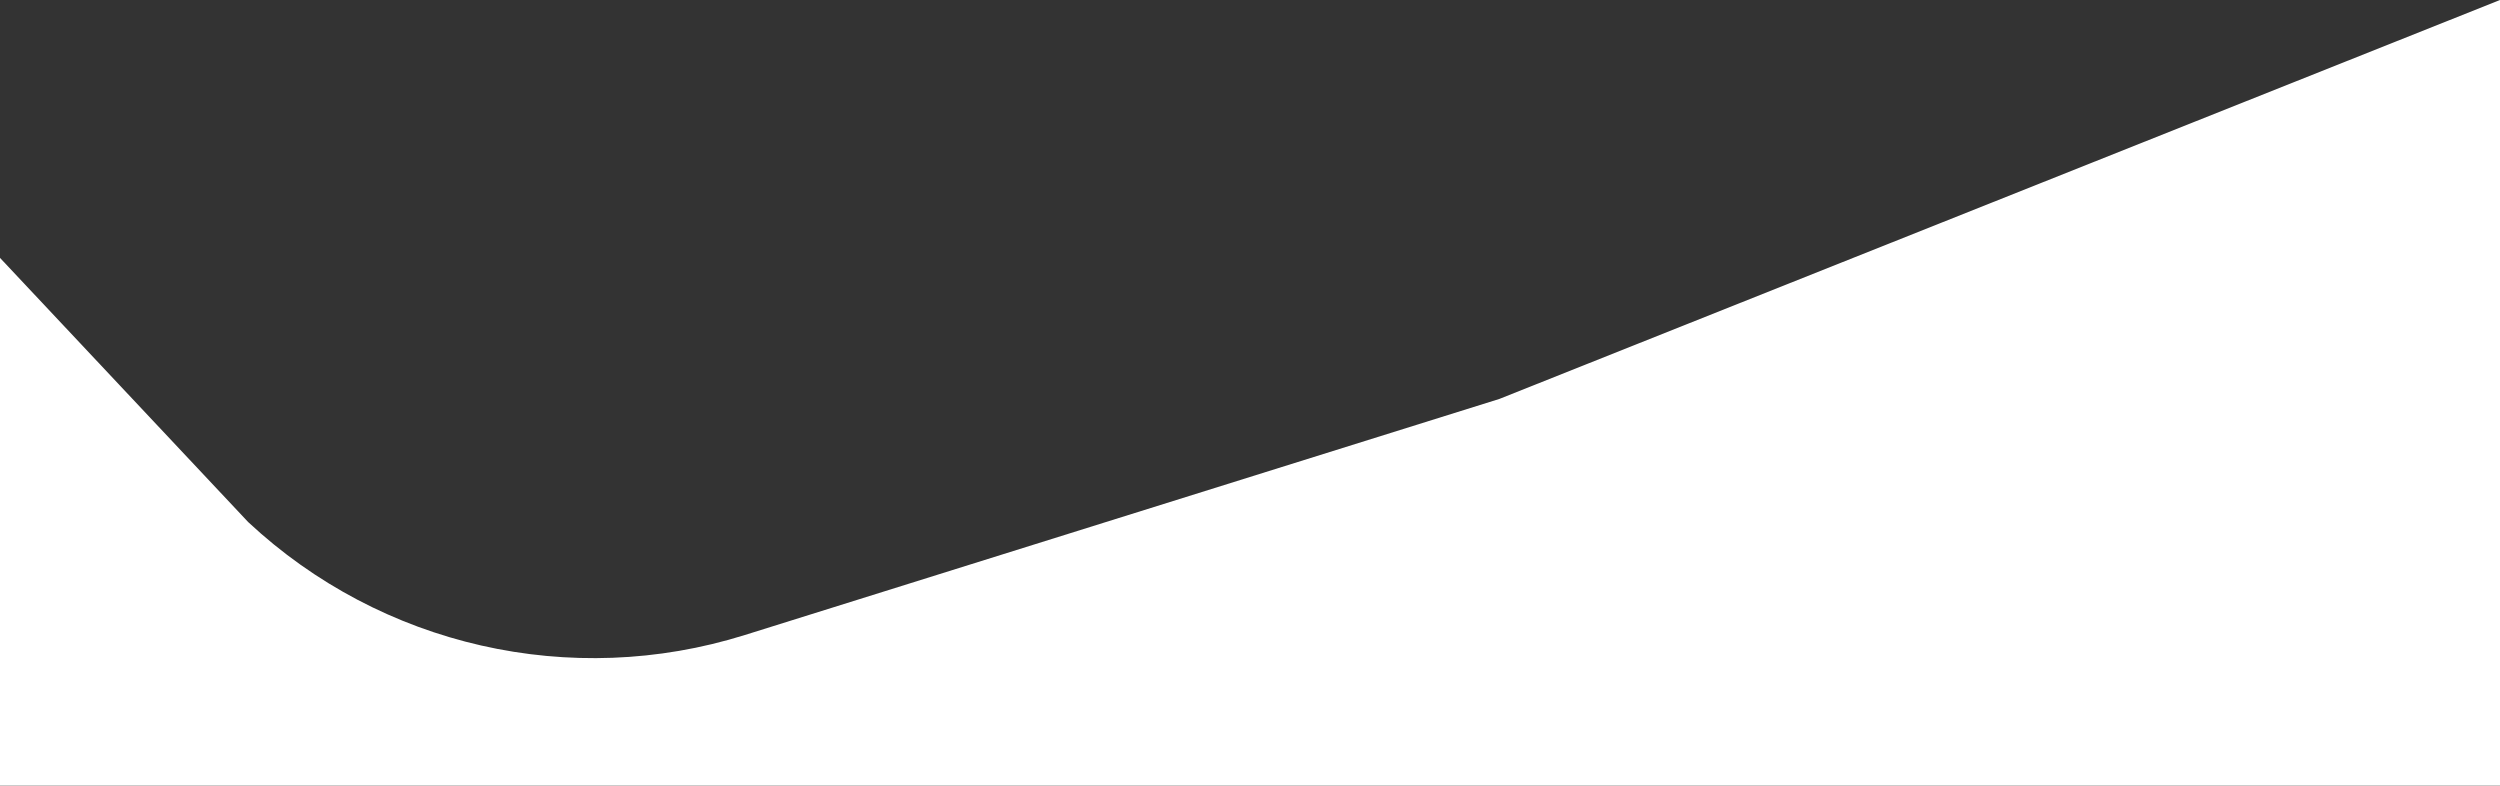 <svg width="1133" height="356" viewBox="0 0 1133 356" fill="none" xmlns="http://www.w3.org/2000/svg">
<rect x="0" y="0" width="1133" height="356" fill="#333333" stroke="none"/>
<path d="M0 116.869L112.507 236.634C172.866 292.903 258.786 312.437 337.54 287.796L679.5 180.802L1133 0V356H591.944H0V116.869Z" fill="white"/>
</svg>
